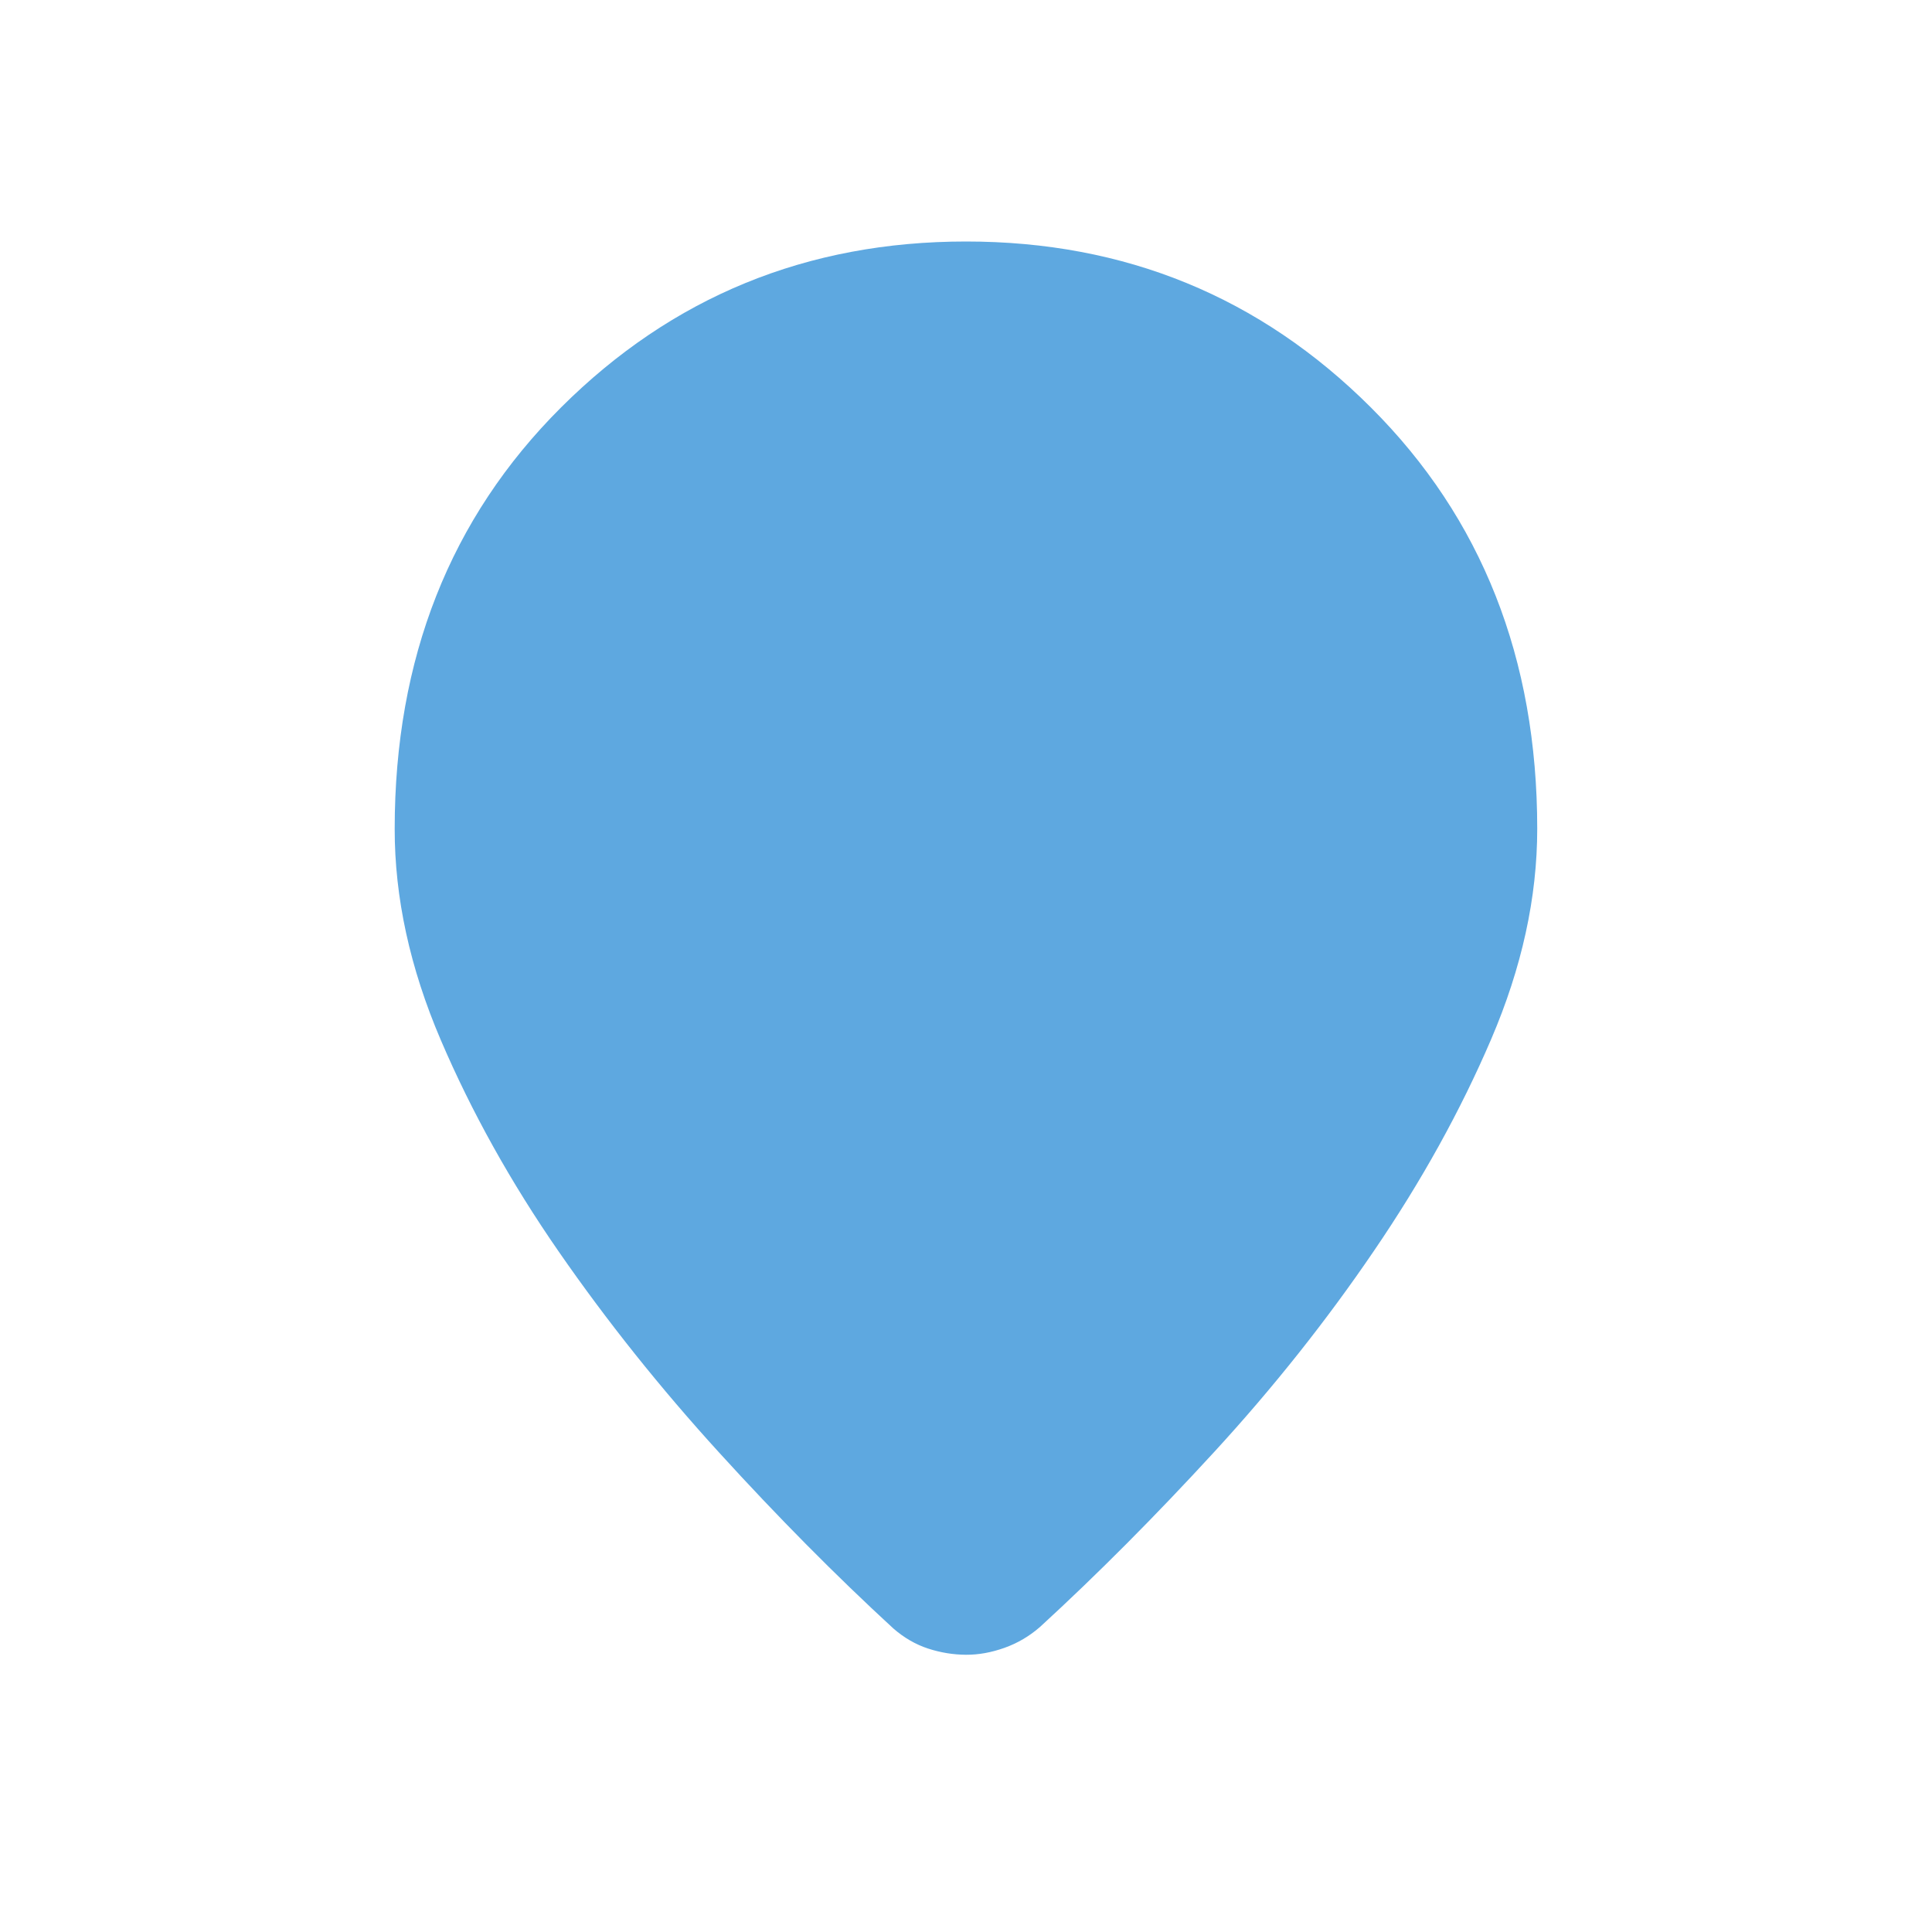 <svg width="24" height="24" viewBox="0 0 24 24" fill="none" xmlns="http://www.w3.org/2000/svg">
<path d="M18.524 12.909C18.905 12.02 19.096 11.149 19.096 10.296C19.096 8.181 18.407 6.436 17.03 5.062C15.652 3.687 13.975 3 12 3C10.025 3 8.348 3.687 6.969 5.062C5.592 6.436 4.903 8.181 4.903 10.296C4.902 11.149 5.092 12.023 5.475 12.918C5.858 13.813 6.347 14.691 6.943 15.551C7.539 16.411 8.202 17.242 8.933 18.044C9.664 18.847 10.386 19.575 11.097 20.229C11.229 20.344 11.373 20.428 11.529 20.479C11.686 20.53 11.842 20.555 11.999 20.556C12.156 20.557 12.315 20.528 12.478 20.47C12.641 20.412 12.788 20.325 12.92 20.21C13.633 19.556 14.354 18.831 15.085 18.035C15.816 17.239 16.476 16.408 17.066 15.541C17.657 14.675 18.143 13.798 18.524 12.909Z" fill="#5EA8E0"/>
</svg>
